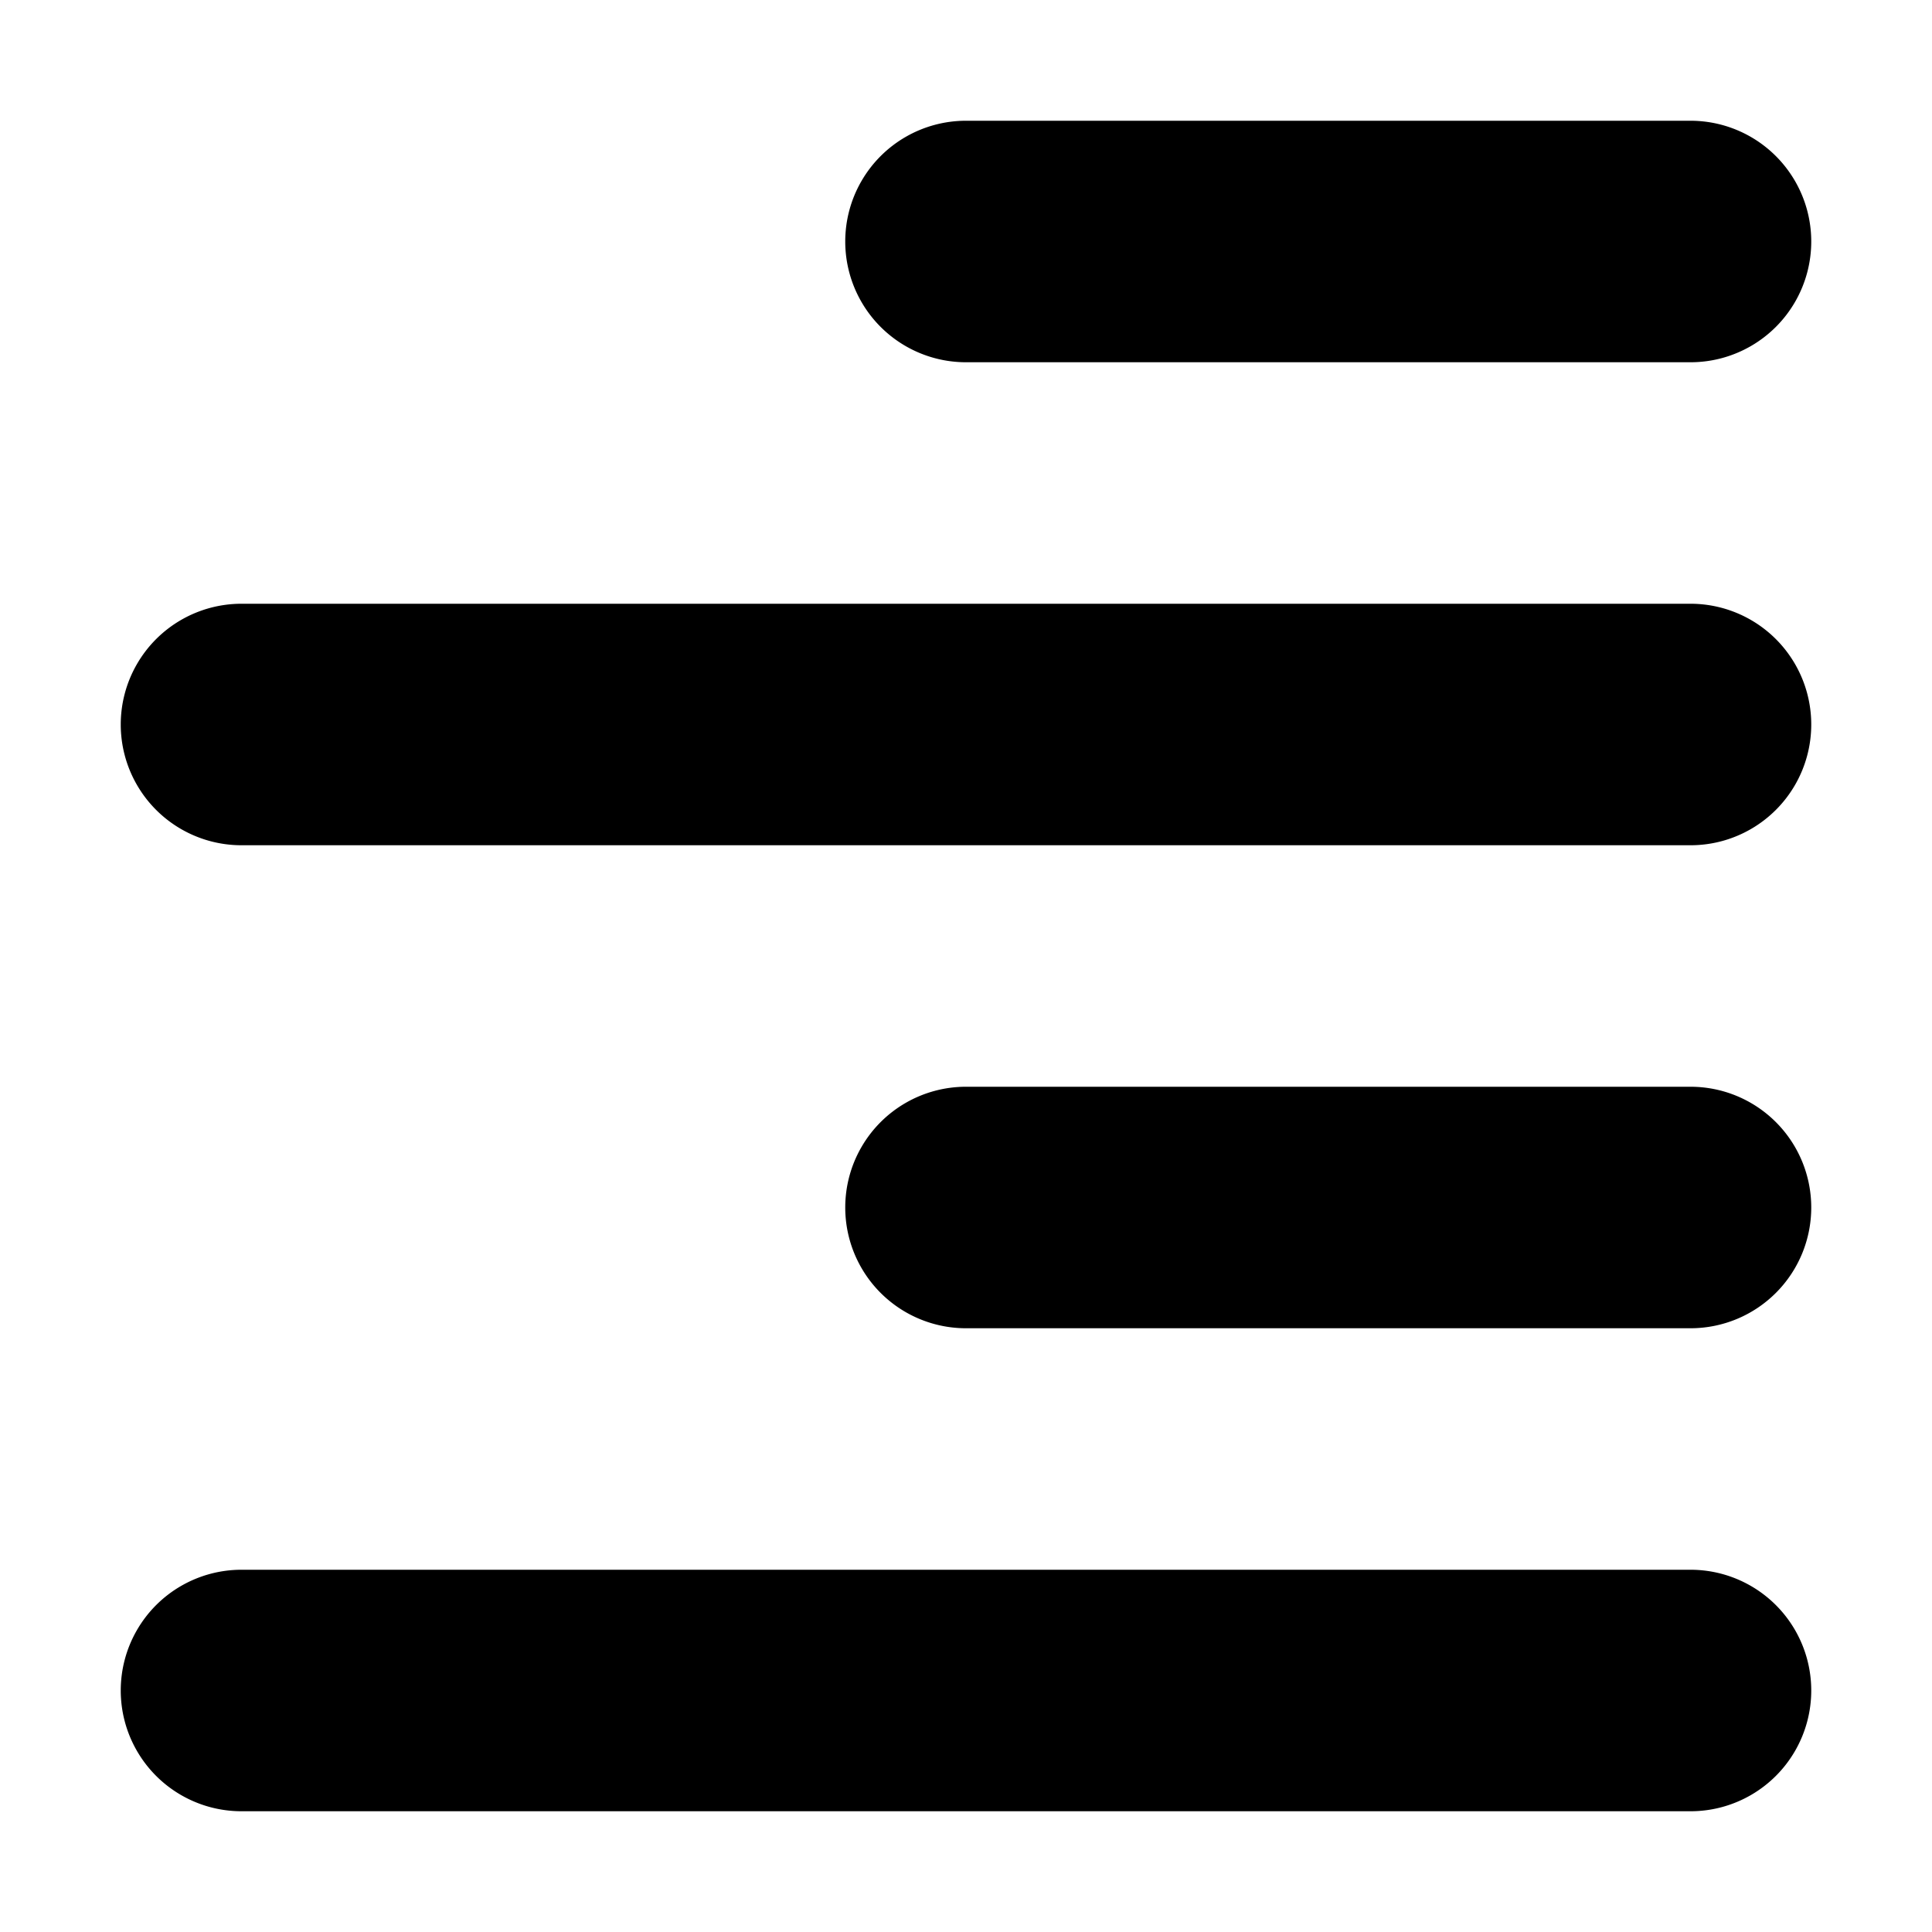 <svg width="16" height="16" viewBox="0 0 16 16" xmlns="http://www.w3.org/2000/svg"><path d="M14 1a1 1 0 1 1 0 2H8a1 1 0 0 1 0-2h6Zm0 4a1 1 0 1 1 0 2H2a1 1 0 0 1 0-2h12Zm1 5a1 1 0 0 0-1-1H8a1 1 0 0 0 0 2h6a1 1 0 0 0 1-1Zm-1 3a1 1 0 1 1 0 2H2a1 1 0 1 1 0-2h12Z"/></svg>
